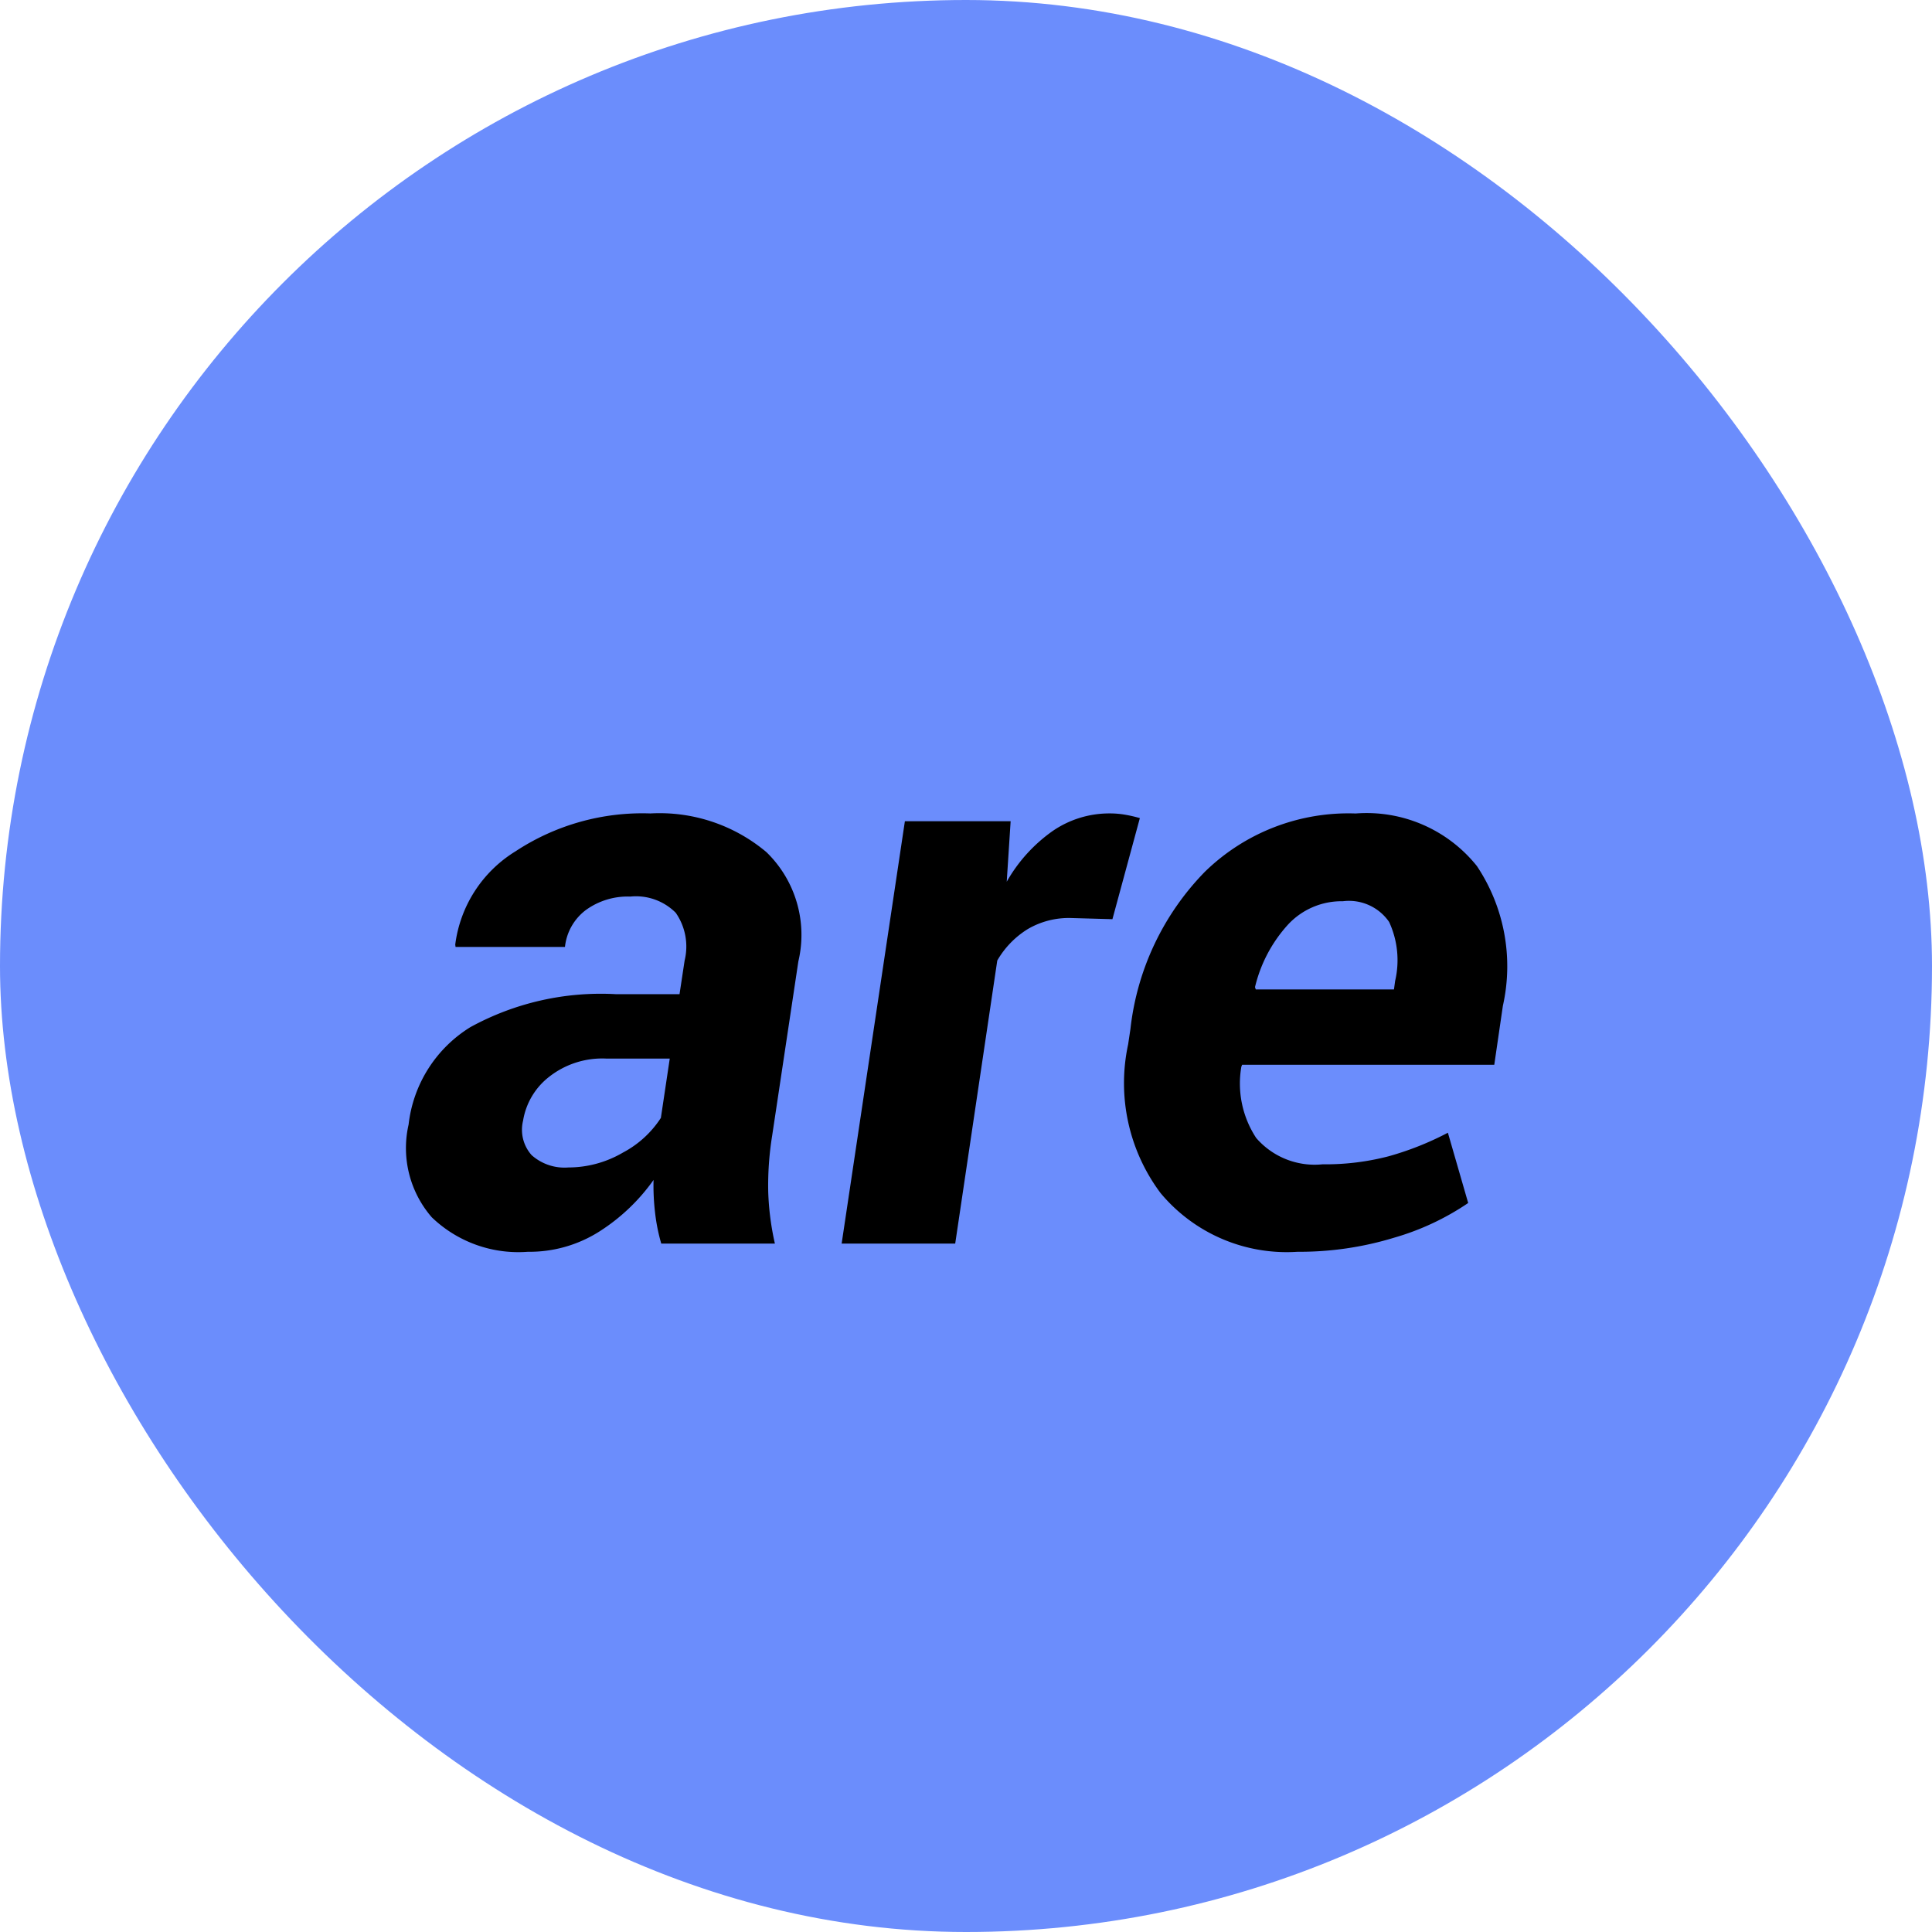 <svg xmlns="http://www.w3.org/2000/svg" width="87" height="87" viewBox="0 0 87 87">
  <g id="Grupo_162076" data-name="Grupo 162076" transform="translate(-1072 -516)">
    <g id="Grupo_161429" data-name="Grupo 161429" transform="translate(1072.178 516)">
      <rect id="Rectángulo_37519" data-name="Rectángulo 37519" width="87" height="87" rx="43.5" transform="translate(-0.178)" fill="#6b8dfc"/>
    </g>
    <path id="Trazado_142784" data-name="Trazado 142784" d="M11.777,0A8.334,8.334,0,0,1,11.5-1.38a10.385,10.385,0,0,1-.07-1.485A8.737,8.737,0,0,1,8.991-.545,5.869,5.869,0,0,1,5.766.369,5.614,5.614,0,0,1,1.441-1.187,4.756,4.756,0,0,1,.4-5.361,5.934,5.934,0,0,1,3.182-9.747a12.225,12.225,0,0,1,6.539-1.485H12.6l.229-1.512a2.66,2.66,0,0,0-.4-2.153,2.529,2.529,0,0,0-2.048-.729,3.207,3.207,0,0,0-2,.606,2.392,2.392,0,0,0-.94,1.661H2.514L2.5-13.465a5.788,5.788,0,0,1,2.716-4.2,10.381,10.381,0,0,1,6.073-1.705,7.473,7.473,0,0,1,5.221,1.74,5.189,5.189,0,0,1,1.441,4.922L16.77-4.852a14.082,14.082,0,0,0-.176,2.531,12.344,12.344,0,0,0,.3,2.32ZM7.594-3.428A4.87,4.87,0,0,0,10.055-4.1,4.581,4.581,0,0,0,11.76-5.66l.4-2.672H9.281a3.866,3.866,0,0,0-2.558.826A3.138,3.138,0,0,0,5.555-5.537a1.714,1.714,0,0,0,.387,1.556A2.225,2.225,0,0,0,7.594-3.428Zm24.5-11.18-1.881-.053a3.656,3.656,0,0,0-1.934.5,4.025,4.025,0,0,0-1.371,1.415L25.014,0H19.9l2.848-19.02H27.51l-.176,2.725a7.035,7.035,0,0,1,2.057-2.276,4.5,4.5,0,0,1,2.584-.8,4.023,4.023,0,0,1,.712.062,6.087,6.087,0,0,1,.642.149ZM40.43.369a7.391,7.391,0,0,1-6.17-2.646A8.263,8.263,0,0,1,32.8-8.965l.105-.7a12.021,12.021,0,0,1,3.349-7.075,9.249,9.249,0,0,1,6.794-2.628A6.359,6.359,0,0,1,48.507-17a8.131,8.131,0,0,1,1.169,6.293l-.387,2.654H37.934l-.035.088a4.461,4.461,0,0,0,.668,3.208,3.479,3.479,0,0,0,2.988,1.187,11.275,11.275,0,0,0,2.971-.36A13.564,13.564,0,0,0,47.2-4.992l.914,3.164a11.661,11.661,0,0,1-3.34,1.564A14.569,14.569,0,0,1,40.43.369Zm2.039-15.785a3.284,3.284,0,0,0-2.487,1.072,6.37,6.37,0,0,0-1.468,2.795l.035.105h6.223l.053-.387a4.1,4.1,0,0,0-.272-2.654A2.194,2.194,0,0,0,42.469-15.416Z" transform="translate(1090 572)"/>
  </g>
</svg>
